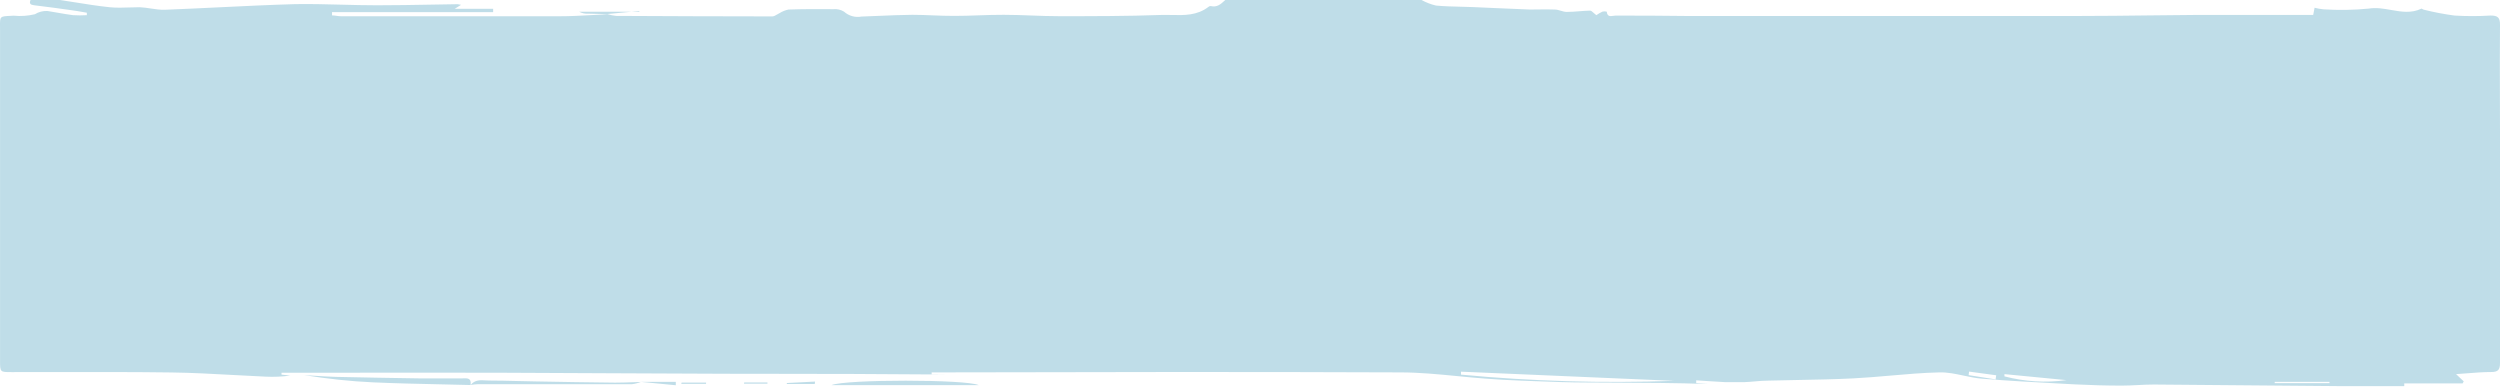 <svg width="1440" height="223" viewBox="0 0 1440 223" fill="none" xmlns="http://www.w3.org/2000/svg">
<path fill-rule="evenodd" clip-rule="evenodd" d="M705.756 0H818.813C821.429 1.451 824.235 2.53 827.15 3.205C831.847 3.649 836.581 3.76 841.315 3.871C843.682 3.927 846.049 3.982 848.411 4.079C852.483 4.25 856.556 4.438 860.63 4.626C867.484 4.943 874.343 5.26 881.219 5.495C882.802 5.495 884.389 5.471 885.978 5.448C889.16 5.402 892.348 5.356 895.518 5.495C896.69 5.495 897.852 5.841 899.009 6.186C900.156 6.528 901.297 6.868 902.438 6.868C904.811 6.868 907.183 6.68 909.562 6.491C911.656 6.325 913.754 6.158 915.861 6.119C916.507 6.119 917.152 6.708 917.966 7.45L917.966 7.45C918.413 7.858 918.911 8.313 919.488 8.741C920.567 7.976 921.711 7.308 922.907 6.743C923.753 6.513 924.645 6.513 925.491 6.743C925.783 9.659 927.616 9.373 929.219 9.122C929.676 9.05 930.115 8.982 930.494 8.991C943.75 8.991 957.007 8.991 970.264 9.199H1198.84C1211.38 9.199 1223.92 9.046 1236.45 8.892C1245.58 8.781 1254.7 8.669 1263.83 8.616H1332.4L1333.2 4.454C1334.87 4.908 1336.59 5.215 1338.32 5.37C1347.02 5.937 1355.75 5.798 1364.42 4.953C1368.73 4.236 1372.99 4.989 1377.24 5.738C1383.1 6.773 1388.94 7.802 1394.81 4.953C1394.93 4.953 1395.12 5.072 1395.33 5.206C1395.58 5.359 1395.86 5.533 1396.1 5.578C1401.9 7.03 1407.77 8.155 1413.69 8.949C1420.64 9.381 1427.6 9.381 1434.54 8.949C1438.71 8.949 1440.04 10.073 1440 14.319C1439.86 28.185 1439.91 42.051 1439.95 55.917V55.945C1439.98 62.882 1440 69.82 1440 76.757V209.085C1440 212.998 1438.92 214.288 1434.87 214.288C1430.32 214.288 1425.76 214.65 1421.03 215.024C1418.95 215.188 1416.85 215.355 1414.69 215.495L1419.11 219.658L1418.49 220.823H1384.85V222.405H1347.33C1329.55 222.28 1311.78 222.114 1294 221.947L1293.99 221.947C1276.21 221.78 1258.43 221.614 1240.65 221.489C1237.54 221.489 1234.38 221.648 1231.26 221.805C1228.18 221.96 1225.14 222.113 1222.18 222.113C1213.22 222.113 1204.26 221.864 1195.29 221.406C1193.09 221.288 1190.89 221.172 1188.68 221.055L1188.65 221.054L1188.62 221.052L1188.61 221.052C1172.92 220.222 1157.23 219.393 1141.6 218.117C1138.01 217.831 1134.48 217.081 1130.98 216.337C1126.35 215.353 1121.76 214.377 1117.13 214.496C1107.62 214.71 1098.2 215.532 1088.78 216.353C1081.68 216.973 1074.57 217.593 1067.44 217.951C1056.74 218.488 1046.29 218.678 1035.86 218.869C1030.11 218.974 1024.36 219.079 1018.58 219.241C1015.94 219.241 1013.32 219.468 1010.7 219.695C1008.69 219.869 1006.68 220.043 1004.66 220.115H993.692C990.14 219.957 986.588 219.714 983.057 219.472L983.052 219.472C981.032 219.334 979.019 219.196 977.017 219.075V220.657L983.771 221.198C966.034 220.56 948.273 220.484 930.526 220.408C925.122 220.385 919.719 220.362 914.319 220.324C904.215 220.324 894.111 219.934 884.007 219.545C881.313 219.441 878.619 219.338 875.925 219.241C869.088 218.992 862.293 218.617 855.498 218.076C850.132 217.677 844.77 217.157 839.411 216.636L839.411 216.636C828.534 215.579 817.671 214.524 806.807 214.496C718.638 214.121 630.427 214.288 542.216 214.496H536.63V215.674C506.772 215.39 476.915 215.358 447.057 215.326C437.506 215.316 427.955 215.305 418.404 215.287C395.236 215.242 372.177 215.113 349.135 214.983L349.129 214.983C329.427 214.872 309.739 214.762 290.006 214.704C261.462 214.621 233.085 214.649 204.715 214.676H204.71H204.706H204.701H204.696H204.692H204.687H204.682C190.51 214.69 176.339 214.704 162.15 214.704V215.786L167.194 216.328C162.513 216.97 157.782 217.179 153.062 216.952C146.873 216.681 140.689 216.343 134.508 216.004L134.506 216.004L134.504 216.004L134.502 216.004L134.5 216.004L134.498 216.003L134.496 216.003L134.494 216.003L134.493 216.003C122.61 215.352 110.739 214.702 98.868 214.538C77.349 214.248 55.991 214.281 34.654 214.314H34.652H34.645H34.639H34.633H34.626H34.62H34.614H34.607C25.29 214.328 15.977 214.342 6.656 214.33C0.027 214.33 0.027 214.33 0.027 207.878V17.608C0.027 16.759 0.019 15.999 0.012 15.318C-0.02 12.393 -0.037 10.92 0.691 10.143C1.428 9.355 2.928 9.282 5.949 9.134H5.949L5.949 9.134C6.541 9.105 7.192 9.073 7.906 9.033C11.982 9.44 16.097 9.159 20.079 8.2C22.236 6.859 24.752 6.205 27.291 6.327C29.296 6.632 31.3 6.986 33.308 7.34C36.226 7.855 39.151 8.371 42.09 8.741C44.728 8.908 47.373 8.908 50.011 8.741V7.326C49.224 7.193 48.438 7.053 47.647 6.913L47.647 6.913L47.647 6.913L47.647 6.913L47.646 6.912L47.646 6.912L47.646 6.912L47.646 6.912C45.711 6.568 43.744 6.218 41.673 5.952C34.586 4.953 27.166 3.913 19.745 3.039C17.578 2.789 16.702 2.123 17.578 0H34.586C37.498 0.434 40.405 0.898 43.313 1.363C49.9 2.416 56.491 3.47 63.142 4.163C66.95 4.551 70.831 4.422 74.713 4.292C76.654 4.227 78.594 4.163 80.526 4.163C82.624 4.253 84.722 4.57 86.816 4.887C89.55 5.301 92.277 5.714 94.992 5.619C105.343 5.223 115.695 4.72 126.062 4.216L126.062 4.216L126.062 4.216L126.062 4.216L126.062 4.216L126.062 4.216L126.062 4.216L126.062 4.216C140.744 3.502 155.455 2.787 170.238 2.373C178.953 2.233 187.643 2.458 196.357 2.683C203.232 2.861 210.122 3.039 217.053 3.039C227.536 3.039 237.853 2.853 248.164 2.668L248.164 2.668C253.31 2.576 258.455 2.484 263.618 2.414C264.279 2.49 264.934 2.615 265.577 2.789L261.909 5.078H284.045V6.993H191.248V8.866C192.124 8.866 192.999 8.991 193.874 9.116C194.75 9.241 195.625 9.366 196.501 9.366H243.024H322.23C328.666 9.366 335.102 9.007 341.538 8.648C344.399 8.488 347.259 8.328 350.119 8.2C351.682 8.675 353.288 8.996 354.914 9.158C384.901 9.324 414.874 9.421 444.834 9.449C445.767 9.449 446.663 8.908 447.571 8.36C448.043 8.076 448.518 7.789 449.002 7.576C450.585 6.576 452.337 5.871 454.172 5.495C462.759 5.203 471.389 5.203 480.018 5.286C482.16 5.079 484.312 5.576 486.146 6.702C487.5 7.924 489.12 8.816 490.878 9.307C492.635 9.798 494.483 9.875 496.276 9.532C499.581 9.42 502.885 9.279 506.182 9.139C512.658 8.863 519.104 8.588 525.457 8.533C529.373 8.533 533.299 8.689 537.23 8.846C541.417 9.012 545.61 9.179 549.803 9.158C554.366 9.158 558.929 9.001 563.497 8.845C568.361 8.678 573.229 8.512 578.109 8.533C583.424 8.533 588.739 8.731 594.054 8.929C599.369 9.126 604.685 9.324 610 9.324C629.635 9.324 649.269 9.324 668.863 8.616C670.84 8.554 672.842 8.597 674.85 8.64C682.194 8.797 689.602 8.956 696.085 3.954C696.26 3.785 696.47 3.657 696.701 3.578C696.931 3.499 697.176 3.471 697.419 3.497C700.978 4.385 703.172 2.37 705.269 0.445V0.445C705.432 0.296 705.594 0.147 705.756 0ZM536.63 215.674C540.201 215.707 543.772 215.745 547.343 215.786H536.63V215.674ZM841.533 214.08V215.786C882.307 219.643 923.289 220.839 964.219 219.366L841.533 214.08ZM1154.56 215.495V216.785C1166.21 219.854 1178.36 220.589 1190.29 218.95L1154.56 215.495ZM1341.78 219.949H1310.23V220.698H1341.78V219.949ZM1149.48 218.534L1149.81 216.161L1134.18 214.038L1133.93 216.078L1149.48 218.534ZM253.212 221.363L253.209 221.363L253.207 221.363C240.426 221.085 227.649 220.808 214.968 220.24C201.67 219.658 188.455 218.159 175.24 216.078C177.242 216.188 179.249 216.317 181.258 216.445L181.26 216.446L181.263 216.446L181.264 216.446L181.265 216.446L181.265 216.446L181.266 216.446L181.267 216.446L181.268 216.446C185.319 216.706 189.377 216.966 193.416 217.077C209.507 217.451 225.557 217.701 241.648 217.951H266.161C266.432 217.951 266.72 217.94 267.014 217.929C269.112 217.851 271.555 217.76 271.08 221.448L271.08 221.739L271.117 221.733L271.08 221.781C265.136 221.622 259.184 221.493 253.233 221.364L253.229 221.364L253.226 221.363L253.222 221.363L253.219 221.363L253.216 221.363L253.212 221.363ZM271.117 221.733C273.466 218.738 276.645 218.928 279.726 219.113C280.524 219.161 281.316 219.208 282.085 219.2C287.36 219.2 292.62 219.334 297.882 219.469L297.885 219.469C301.398 219.559 304.912 219.649 308.432 219.699C323.69 219.991 338.905 220.24 354.288 220.407C357.997 220.407 361.682 220.267 365.378 220.127L365.38 220.127C366.628 220.08 367.877 220.033 369.129 219.991C367.511 220.639 365.815 221.073 364.085 221.281H275.499C274.031 221.348 272.568 221.499 271.117 221.733ZM563.726 221.822H478.934C487.271 218.409 556.348 218.45 563.726 221.822ZM389.264 219.949H369.004L389.264 221.905V219.949ZM469.304 221.198H453.213V220.615L469.471 219.783L469.304 221.198ZM406.689 220.365H392.599L392.432 221.115H406.689V220.365ZM428.659 220.282H442.041V220.99H428.534L428.659 220.282ZM338.905 7.867L350.203 8.159L349.953 8.075L363.896 6.743H368.254V6.327L363.896 6.743H333.569C335.201 7.628 337.055 8.019 338.905 7.867Z" fill="#BFDDE8"/>
</svg>
